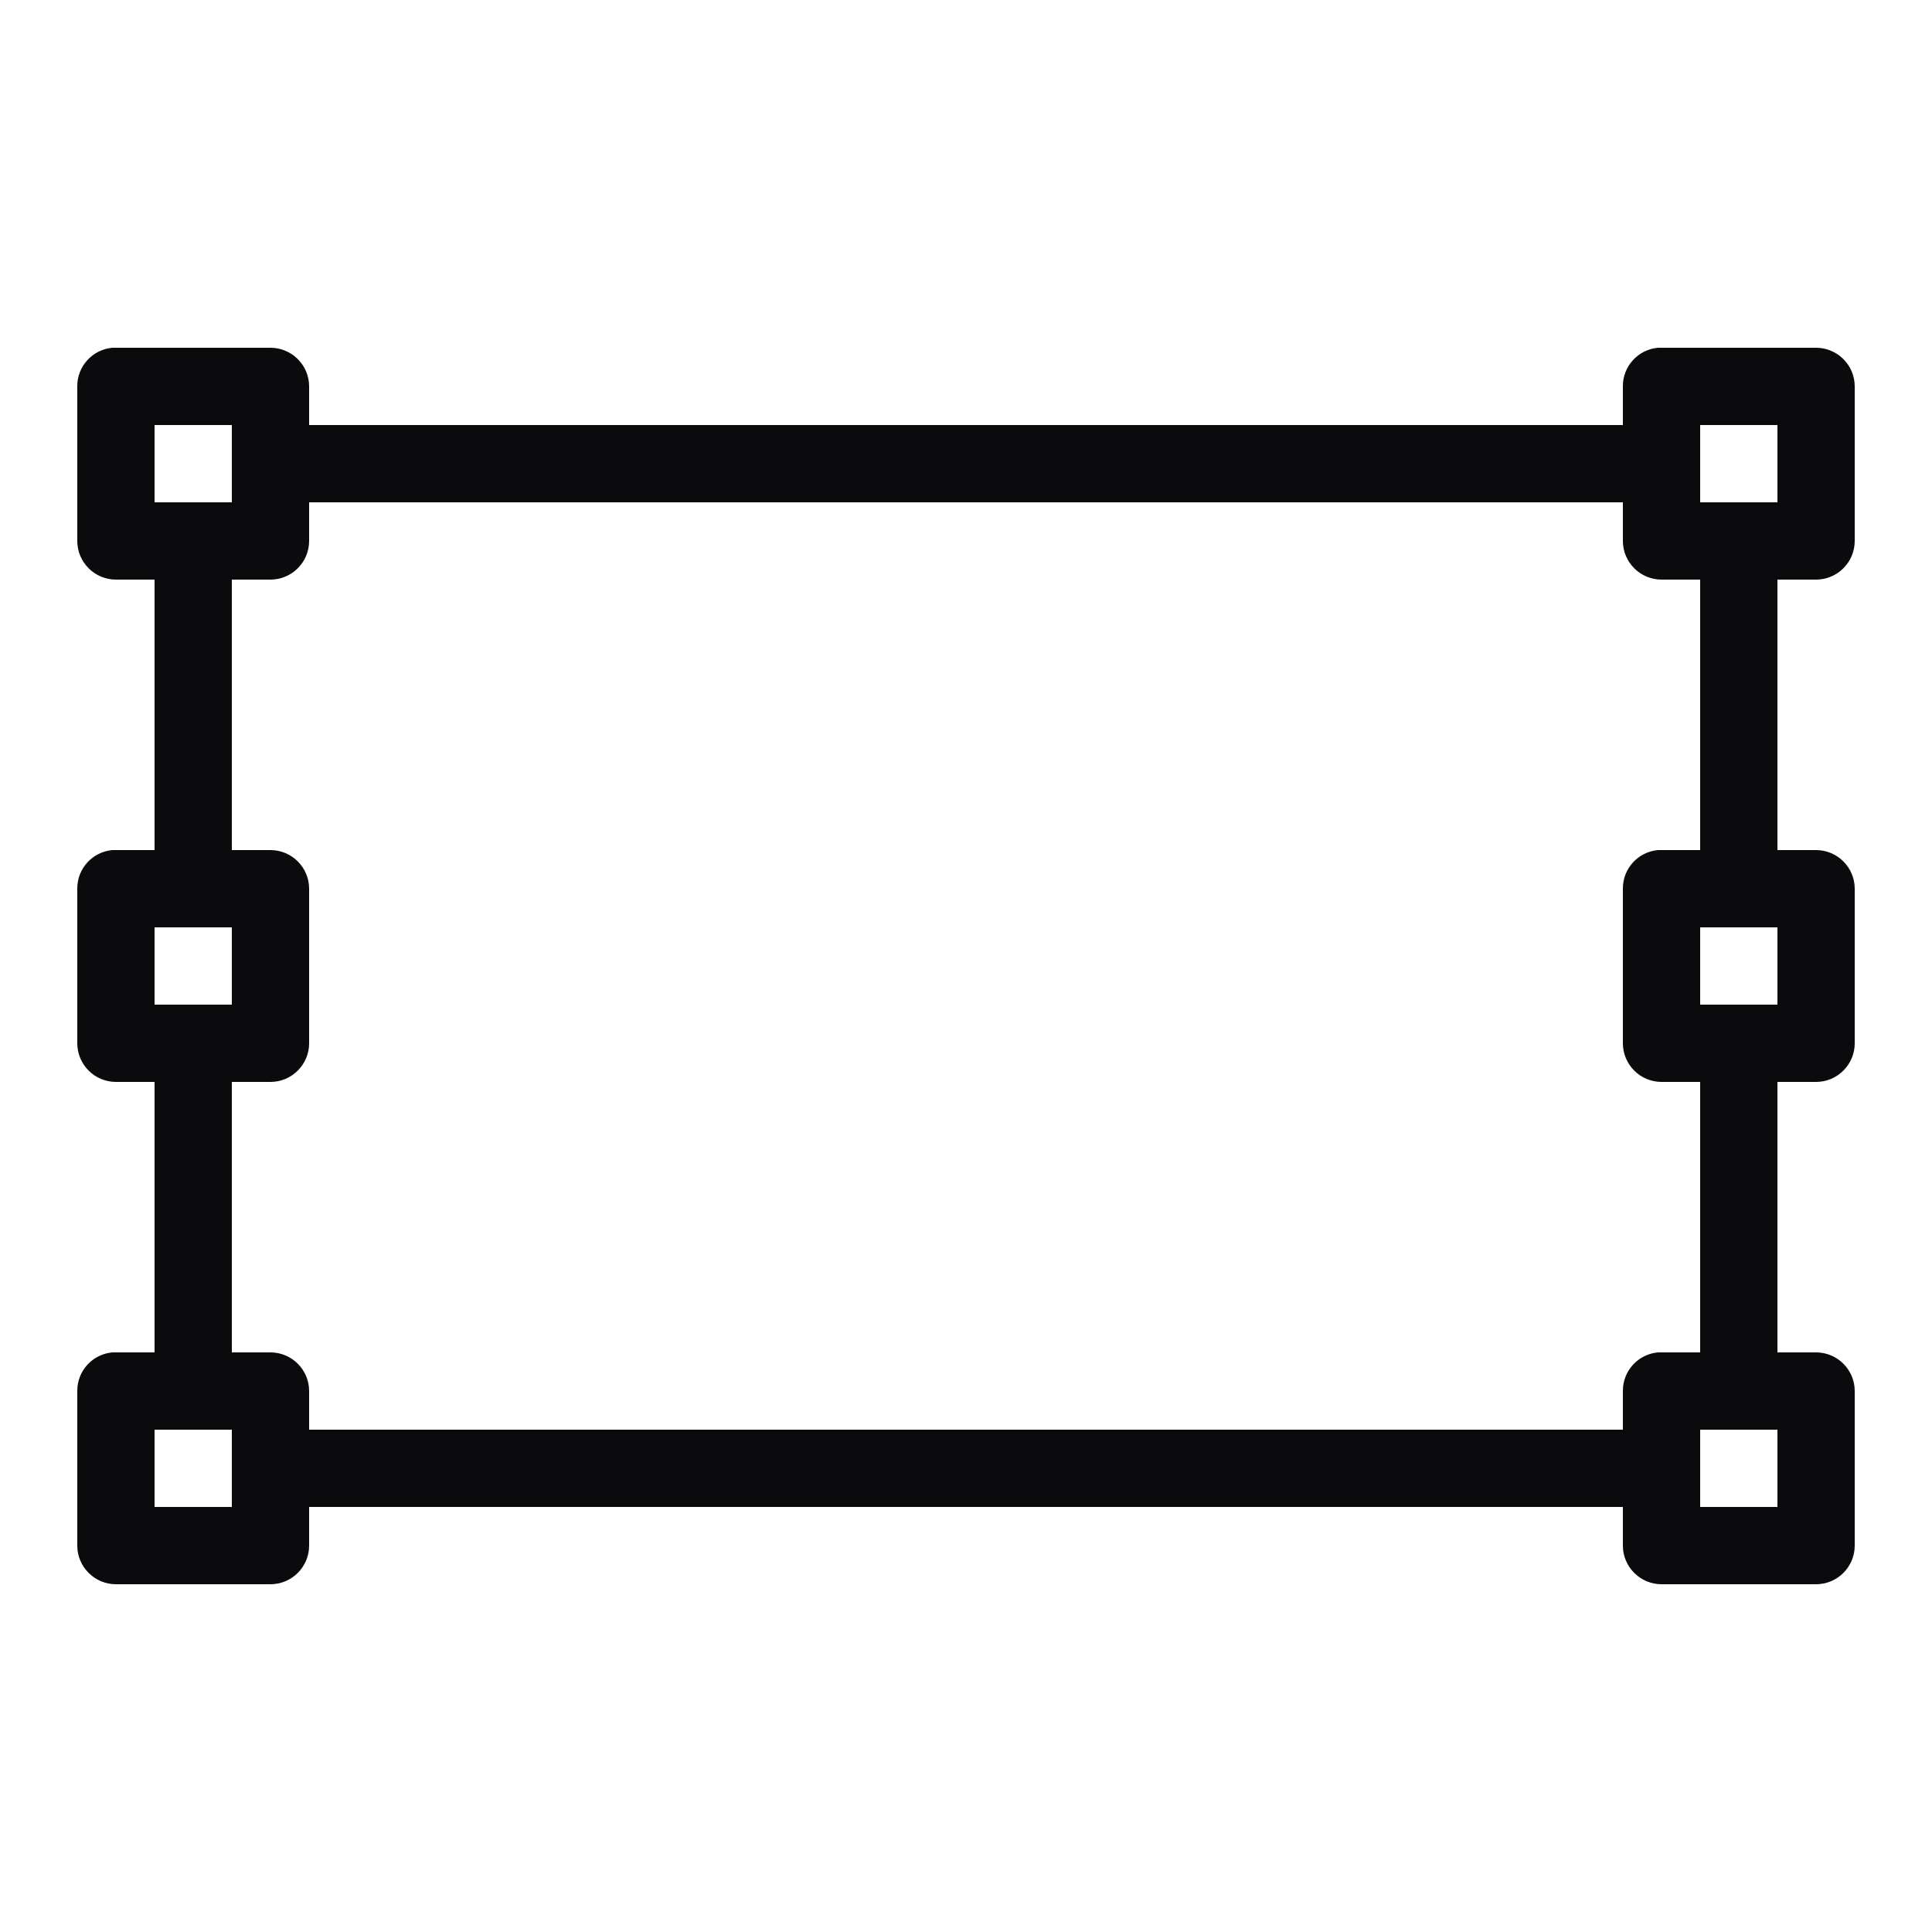 <svg width="50" height="50" viewBox="0 0 50 50" fill="none" xmlns="http://www.w3.org/2000/svg">
<path fill-rule="evenodd" clip-rule="evenodd" d="M2.906 9C2.391 9.047 1.996 9.48 2 10V14C2 14.551 2.449 15 3 15H4H6H7C7.551 15 8 14.551 8 14V10C8 9.449 7.551 9 7 9H2.906ZM4 11H6V13H4V11Z" fill="#0B0B0E"/>
<path fill-rule="evenodd" clip-rule="evenodd" d="M4 22H2.906C2.391 22.047 1.996 22.48 2 23V27C2 27.551 2.449 28 3 28H4H6H7C7.551 28 8 27.551 8 27V23C8 22.449 7.551 22 7 22H6H4ZM4 24H6V26H4V24Z" fill="#0B0B0E"/>
<path fill-rule="evenodd" clip-rule="evenodd" d="M44 22H42.906C42.391 22.047 41.996 22.48 42 23V27C42 27.551 42.449 28 43 28H44H46H47C47.551 28 48 27.551 48 27V23C48 22.449 47.551 22 47 22H46H44ZM44 24H46V26H44V24Z" fill="#0B0B0E"/>
<path fill-rule="evenodd" clip-rule="evenodd" d="M42.906 9C42.391 9.047 41.996 9.48 42 10V14C42 14.551 42.449 15 43 15H44H46H47C47.551 15 48 14.551 48 14V10C48 9.449 47.551 9 47 9H42.906ZM44 11H46V13H44V11Z" fill="#0B0B0E"/>
<path fill-rule="evenodd" clip-rule="evenodd" d="M44 35H42.906C42.391 35.047 41.996 35.48 42 36V40C42 40.551 42.449 41 43 41H47C47.551 41 48 40.551 48 40V36C48 35.449 47.551 35 47 35H46H44ZM44 37H46V39H44V37Z" fill="#0B0B0E"/>
<path fill-rule="evenodd" clip-rule="evenodd" d="M4 35H2.906C2.391 35.047 1.996 35.48 2 36V40C2 40.551 2.449 41 3 41H7C7.551 41 8 40.551 8 40V36C8 35.449 7.551 35 7 35H6H4ZM4 37H6V39H4V37Z" fill="#0B0B0E"/>
<path fill-rule="evenodd" clip-rule="evenodd" d="M8 39V37H42V39H8Z" fill="#0B0B0E"/>
<path fill-rule="evenodd" clip-rule="evenodd" d="M8 13V11H42V13H8Z" fill="#0B0B0E"/>
<path fill-rule="evenodd" clip-rule="evenodd" d="M44 15H46V22H44V15Z" fill="#0B0B0E"/>
<path fill-rule="evenodd" clip-rule="evenodd" d="M4 15H6V22H4V15Z" fill="#0B0B0E"/>
<path fill-rule="evenodd" clip-rule="evenodd" d="M44 28H46V35H44V28Z" fill="#0B0B0E"/>
<path fill-rule="evenodd" clip-rule="evenodd" d="M4 28H6V35H4V28Z" fill="#0B0B0E"/>
</svg>
